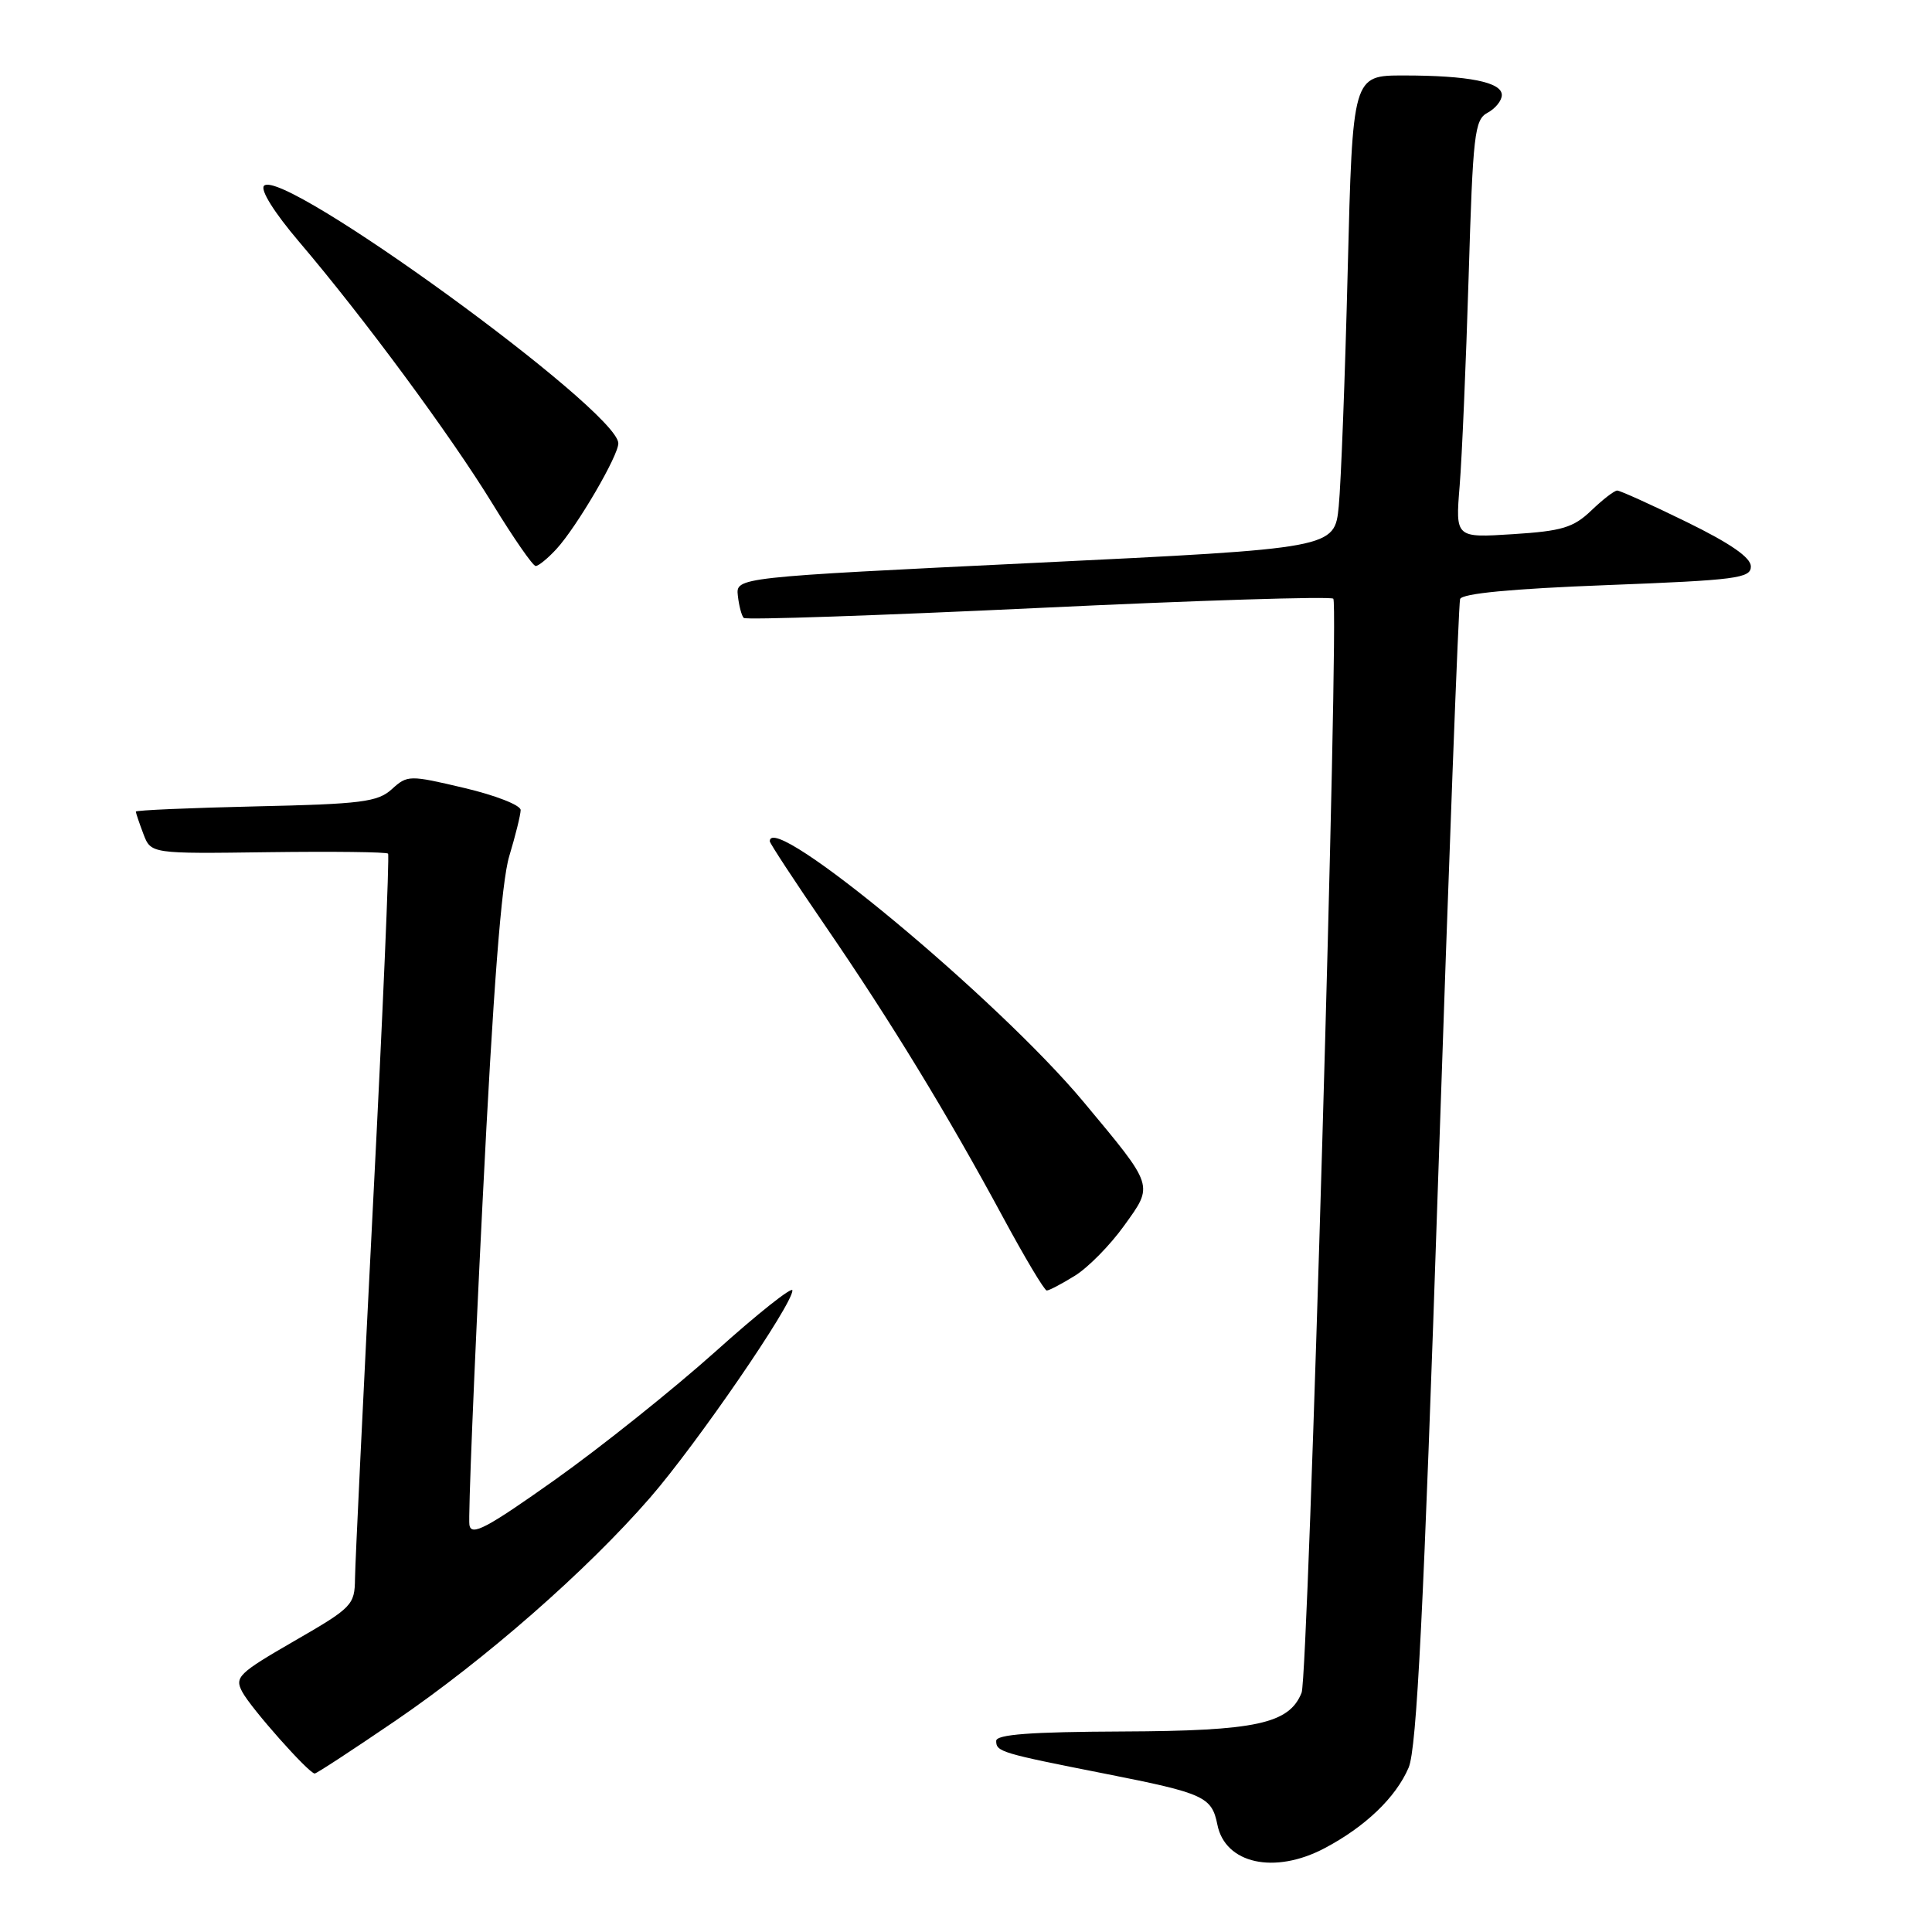 <?xml version="1.0" encoding="UTF-8" standalone="no"?>
<!DOCTYPE svg PUBLIC "-//W3C//DTD SVG 1.1//EN" "http://www.w3.org/Graphics/SVG/1.1/DTD/svg11.dtd" >
<svg xmlns="http://www.w3.org/2000/svg" xmlns:xlink="http://www.w3.org/1999/xlink" version="1.1" viewBox="0 0 256 256">
 <g >
 <path fill="currentColor"
d=" M 175.51 244.90 C 180.91 242.05 184.96 238.17 186.65 234.22 C 187.73 231.70 188.64 213.48 190.58 155.72 C 191.97 114.35 193.27 80.00 193.47 79.38 C 193.71 78.64 200.32 78.01 212.92 77.53 C 230.08 76.87 232.00 76.62 232.00 75.06 C 232.00 73.88 229.30 72.01 223.48 69.16 C 218.80 66.87 214.66 65.00 214.29 65.00 C 213.91 65.00 212.37 66.19 210.85 67.65 C 208.49 69.91 206.97 70.37 200.47 70.78 C 192.85 71.27 192.85 71.27 193.41 64.39 C 193.72 60.60 194.25 48.15 194.60 36.73 C 195.17 17.74 195.38 15.86 197.11 14.94 C 198.15 14.38 199.00 13.33 199.00 12.59 C 199.00 10.88 194.56 10.00 185.99 10.00 C 179.23 10.00 179.23 10.00 178.58 35.75 C 178.23 49.91 177.69 64.01 177.39 67.08 C 176.84 72.66 176.84 72.66 137.17 74.58 C 97.50 76.50 97.50 76.50 97.77 78.94 C 97.92 80.28 98.27 81.60 98.55 81.88 C 98.83 82.16 116.38 81.56 137.56 80.56 C 158.73 79.55 176.33 79.00 176.67 79.33 C 177.48 80.15 173.37 222.01 172.47 224.29 C 170.83 228.41 166.43 229.36 148.75 229.43 C 136.56 229.48 132.00 229.82 132.00 230.68 C 132.00 232.12 132.62 232.30 146.50 235.04 C 159.57 237.62 160.56 238.07 161.31 241.78 C 162.34 246.96 168.88 248.40 175.51 244.90 Z  M 52.32 228.06 C 64.34 219.86 77.75 208.11 86.15 198.44 C 92.33 191.32 105.00 172.87 105.00 170.99 C 105.00 170.41 100.41 174.05 94.80 179.09 C 89.18 184.12 79.62 191.76 73.55 196.07 C 64.47 202.51 62.45 203.58 62.20 202.07 C 62.03 201.07 62.81 181.83 63.94 159.31 C 65.35 131.04 66.44 116.86 67.48 113.44 C 68.30 110.72 68.98 107.98 68.99 107.34 C 69.00 106.69 65.64 105.38 61.52 104.41 C 54.24 102.69 53.99 102.69 51.92 104.57 C 50.05 106.27 47.89 106.54 33.90 106.85 C 25.15 107.05 18.00 107.36 18.00 107.54 C 18.00 107.72 18.45 109.05 19.00 110.50 C 20.00 113.13 20.00 113.13 35.53 112.92 C 44.07 112.81 51.22 112.89 51.42 113.11 C 51.62 113.32 50.73 134.20 49.43 159.50 C 48.14 184.80 47.06 207.15 47.04 209.16 C 47.00 212.68 46.68 213.01 38.98 217.45 C 31.59 221.72 31.06 222.23 32.10 224.18 C 33.27 226.38 40.93 235.00 41.70 235.00 C 41.95 235.00 46.73 231.87 52.32 228.06 Z  M 142.43 169.04 C 144.18 167.96 147.11 164.98 148.95 162.41 C 152.88 156.95 153.01 157.33 143.58 146.01 C 132.23 132.39 102.00 107.28 102.00 111.47 C 102.00 111.74 105.32 116.80 109.38 122.72 C 118.07 135.39 125.59 147.74 132.88 161.25 C 135.77 166.61 138.39 171.00 138.70 171.00 C 139.01 171.00 140.69 170.12 142.43 169.04 Z  M 73.73 72.75 C 76.43 69.82 82.02 60.26 81.93 58.71 C 81.68 54.25 37.47 22.13 34.99 24.61 C 34.45 25.15 36.32 28.14 39.61 32.01 C 48.21 42.11 59.70 57.68 65.26 66.75 C 68.04 71.29 70.61 75.00 70.98 75.00 C 71.35 75.00 72.59 73.99 73.73 72.75 Z "/>
</g>
</svg>